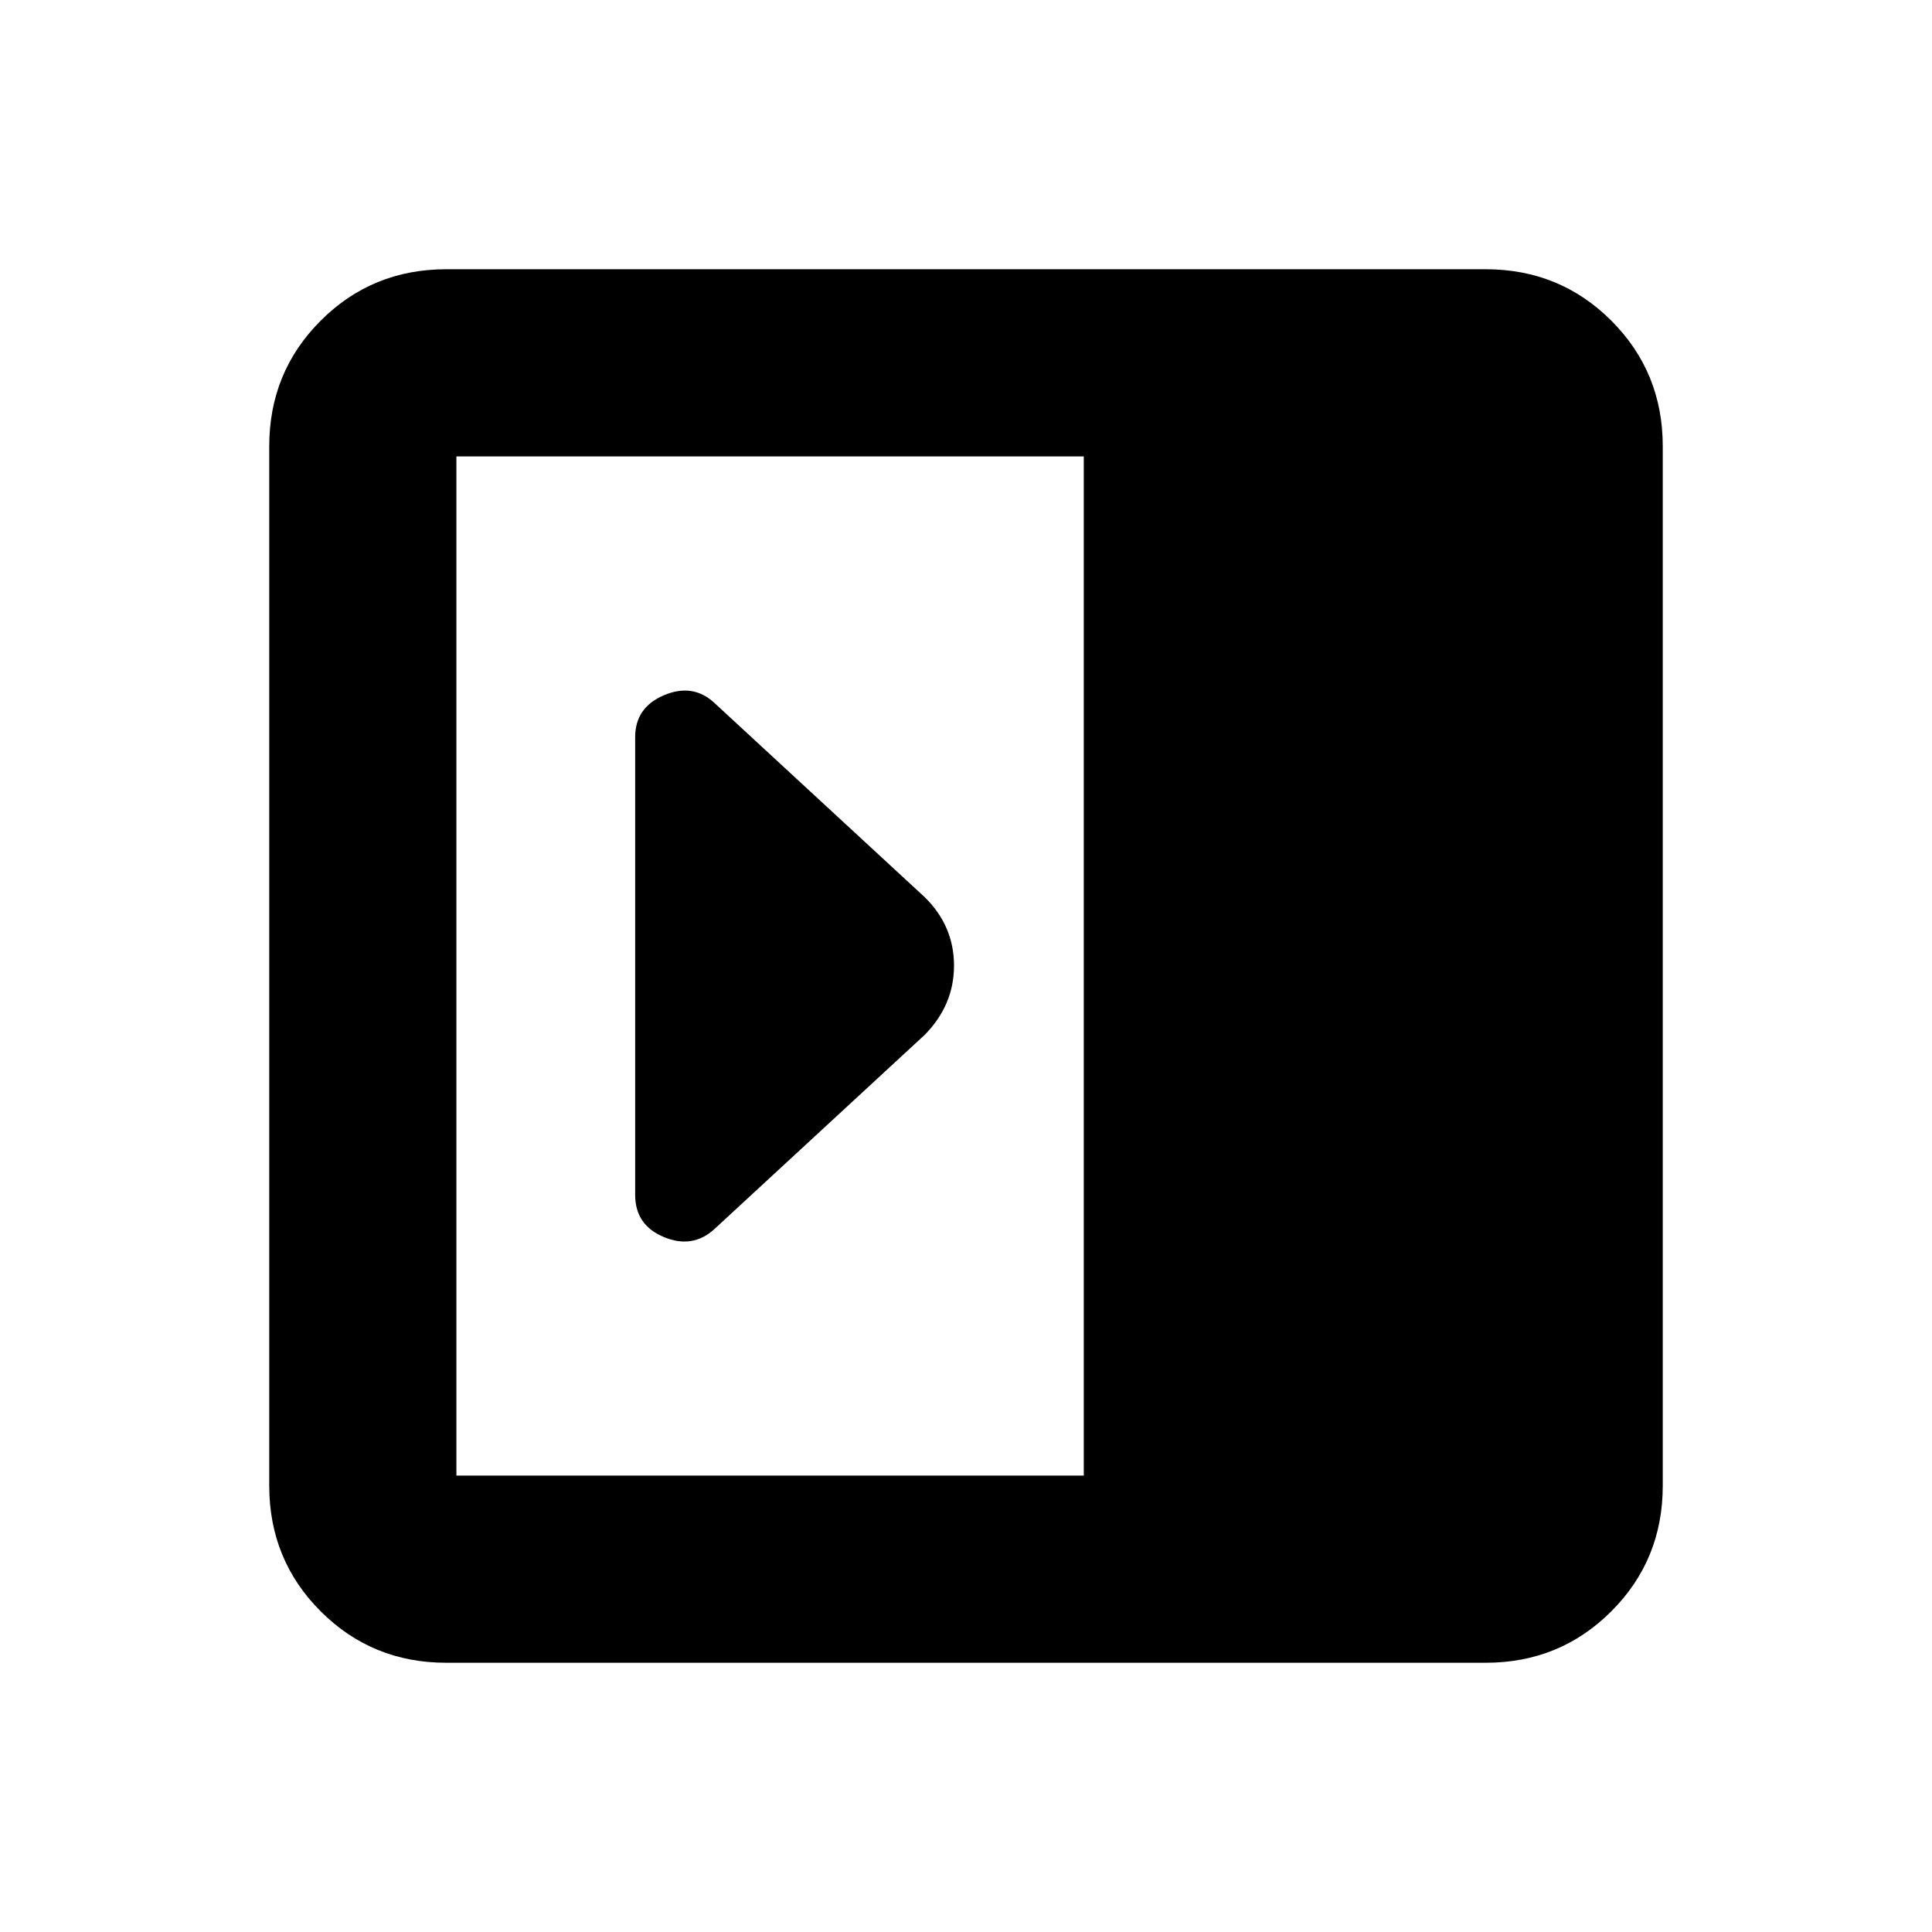 <svg xmlns="http://www.w3.org/2000/svg" height="20" viewBox="0 96 960 960" width="20"><path d="M315.608 689.696q0 15.04 14.239 20.976 14.24 5.937 25.066-3.889l104.501-96.501q14.629-14.811 14.629-34.464 0-19.652-14.456-33.927l-104.674-96.674q-10.65-9.826-24.978-3.764-14.327 6.061-14.327 20.851v227.392Zm-93.825 232.522q-36.88 0-62.441-25.56-25.56-25.561-25.56-62.441V317.783q0-36.88 25.56-62.441 25.561-25.56 62.441-25.56h516.434q36.88 0 62.441 25.56 25.56 25.561 25.56 62.441v516.434q0 36.88-25.56 62.441-25.561 25.56-62.441 25.56H221.783Zm316.738-93.001V322.783H226.783v506.434h311.738Z"/></svg>